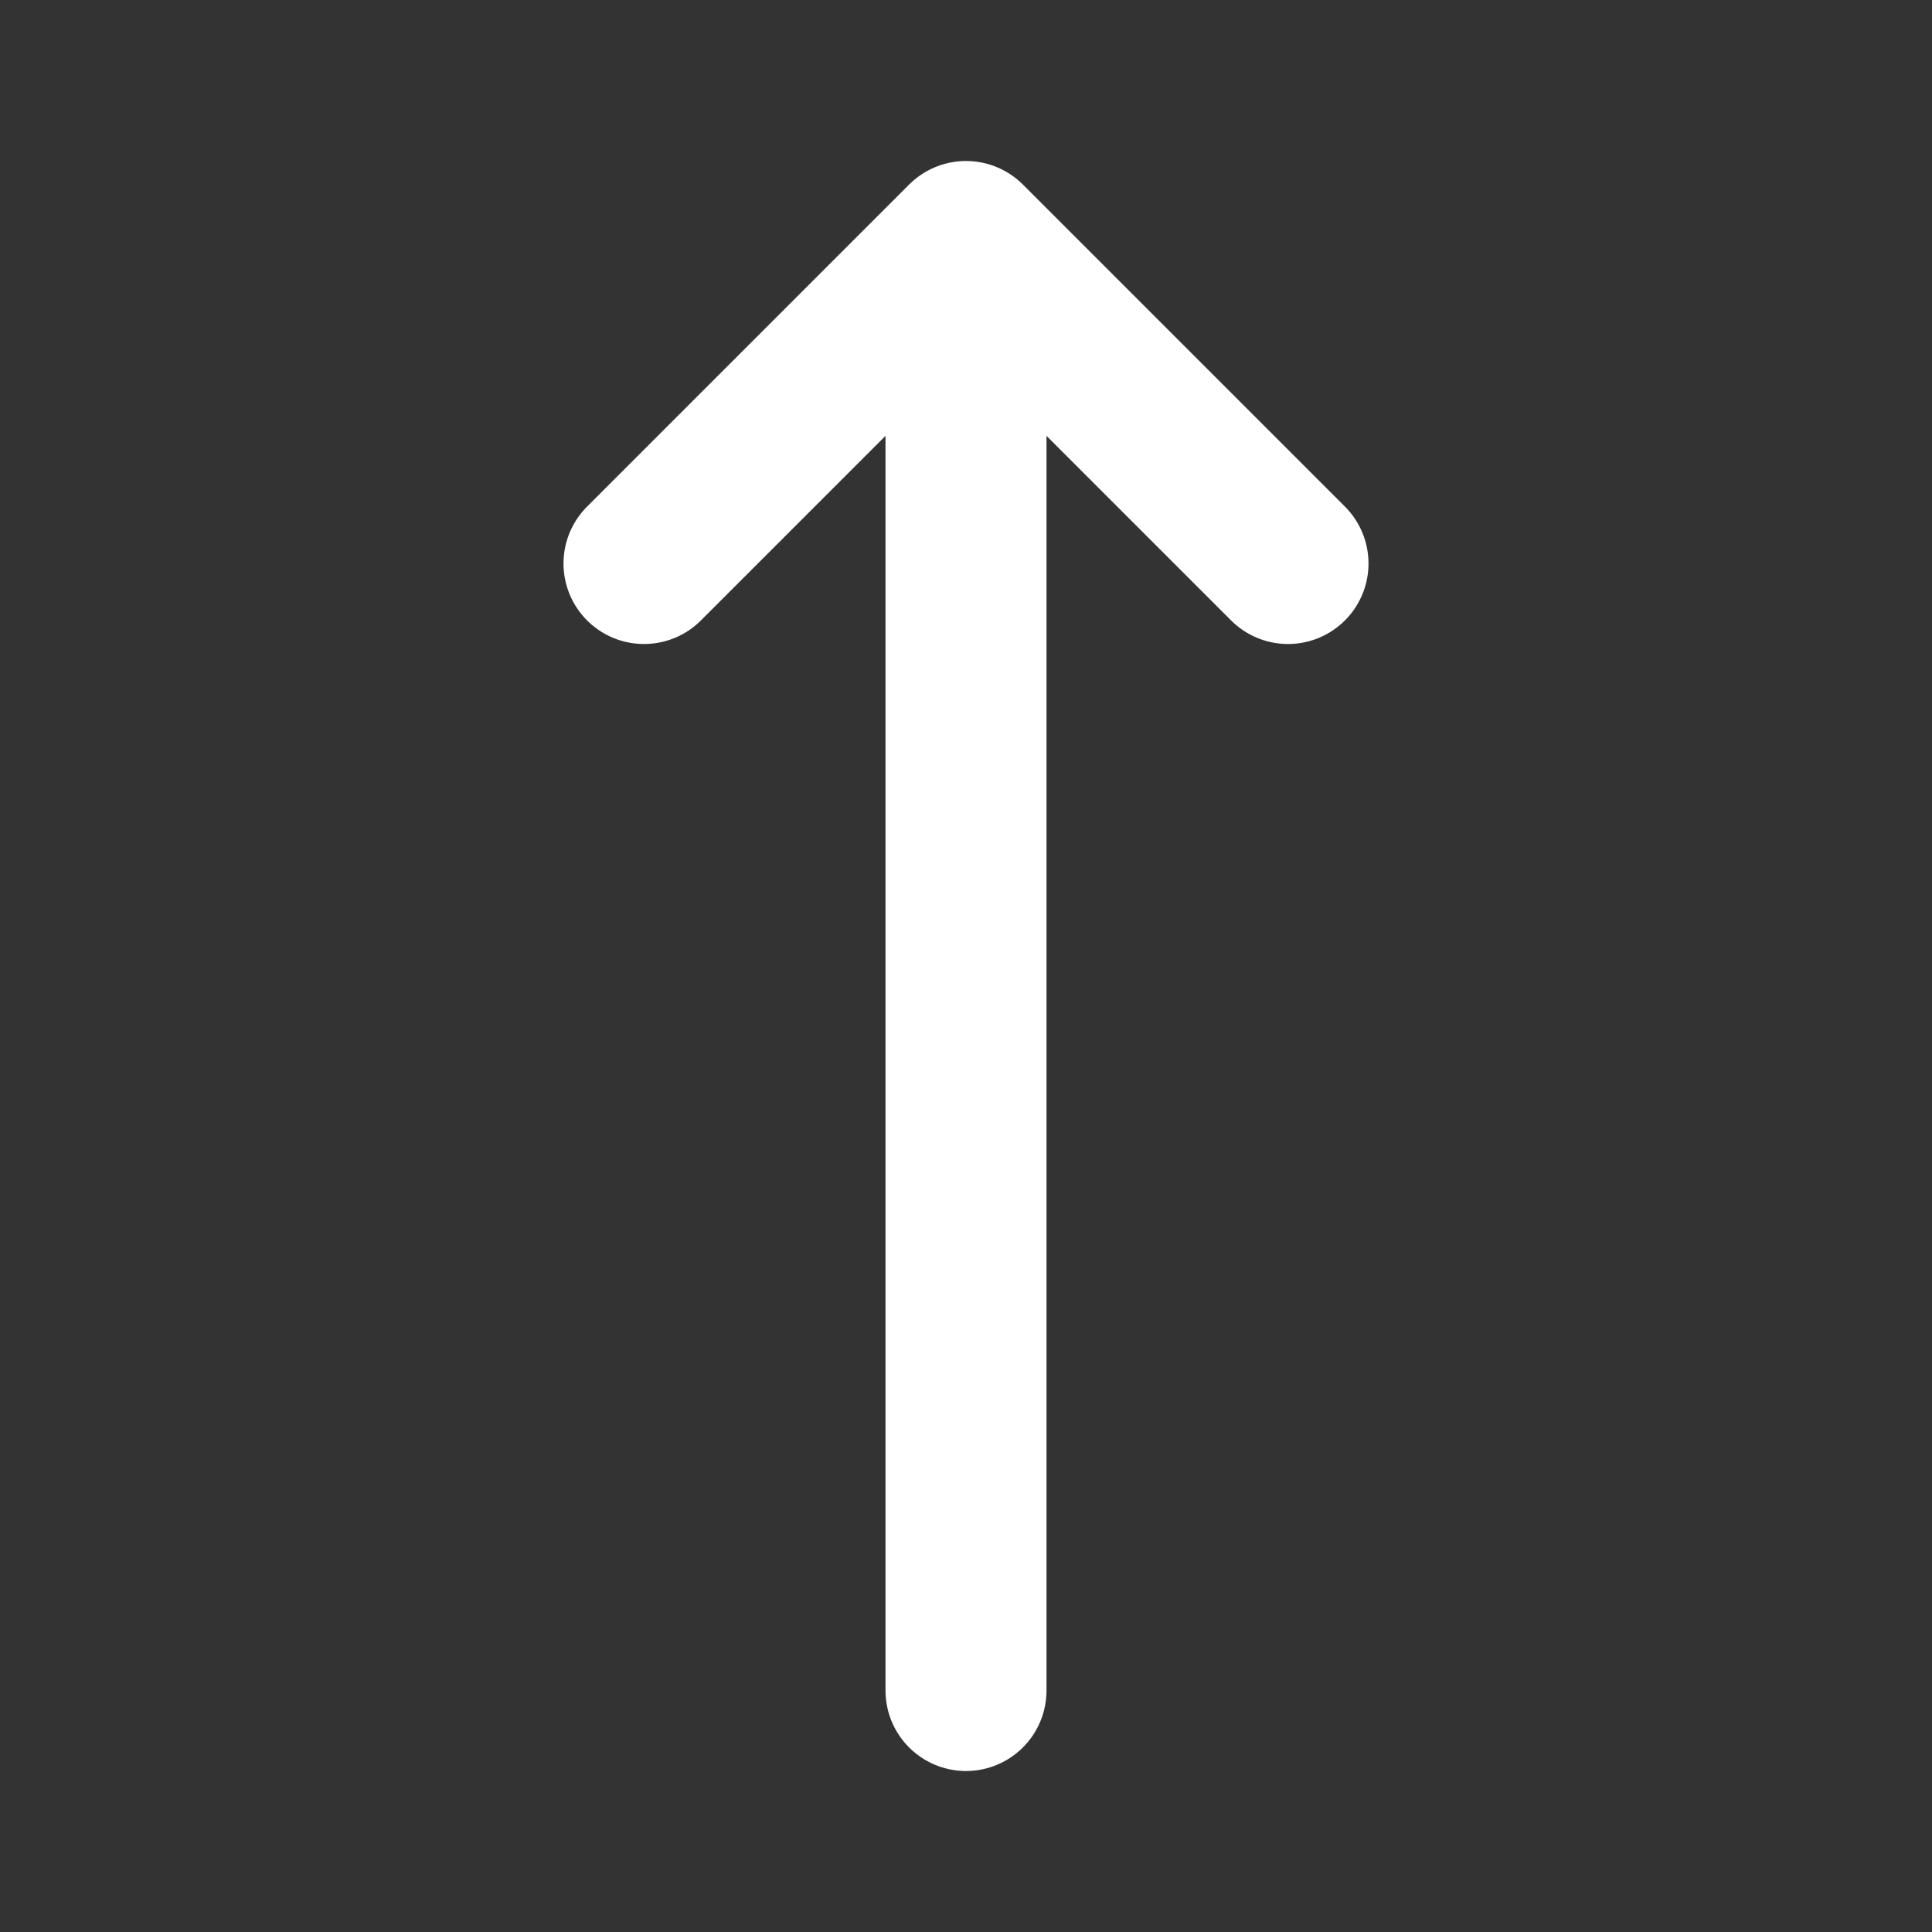 <svg class="w-6 h-6" fill="#fff" stroke="#fff" viewBox="0 0 24 24" xmlns="http://www.w3.org/2000/svg"><rect x="0" y="0" width="24" height="24" fill="#333333" stroke="none"/><path stroke-linecap="round" stroke-linejoin="round" stroke-width="2" d="M8 7l4-4m0 0l4 4m-4-4v18"></path></svg>